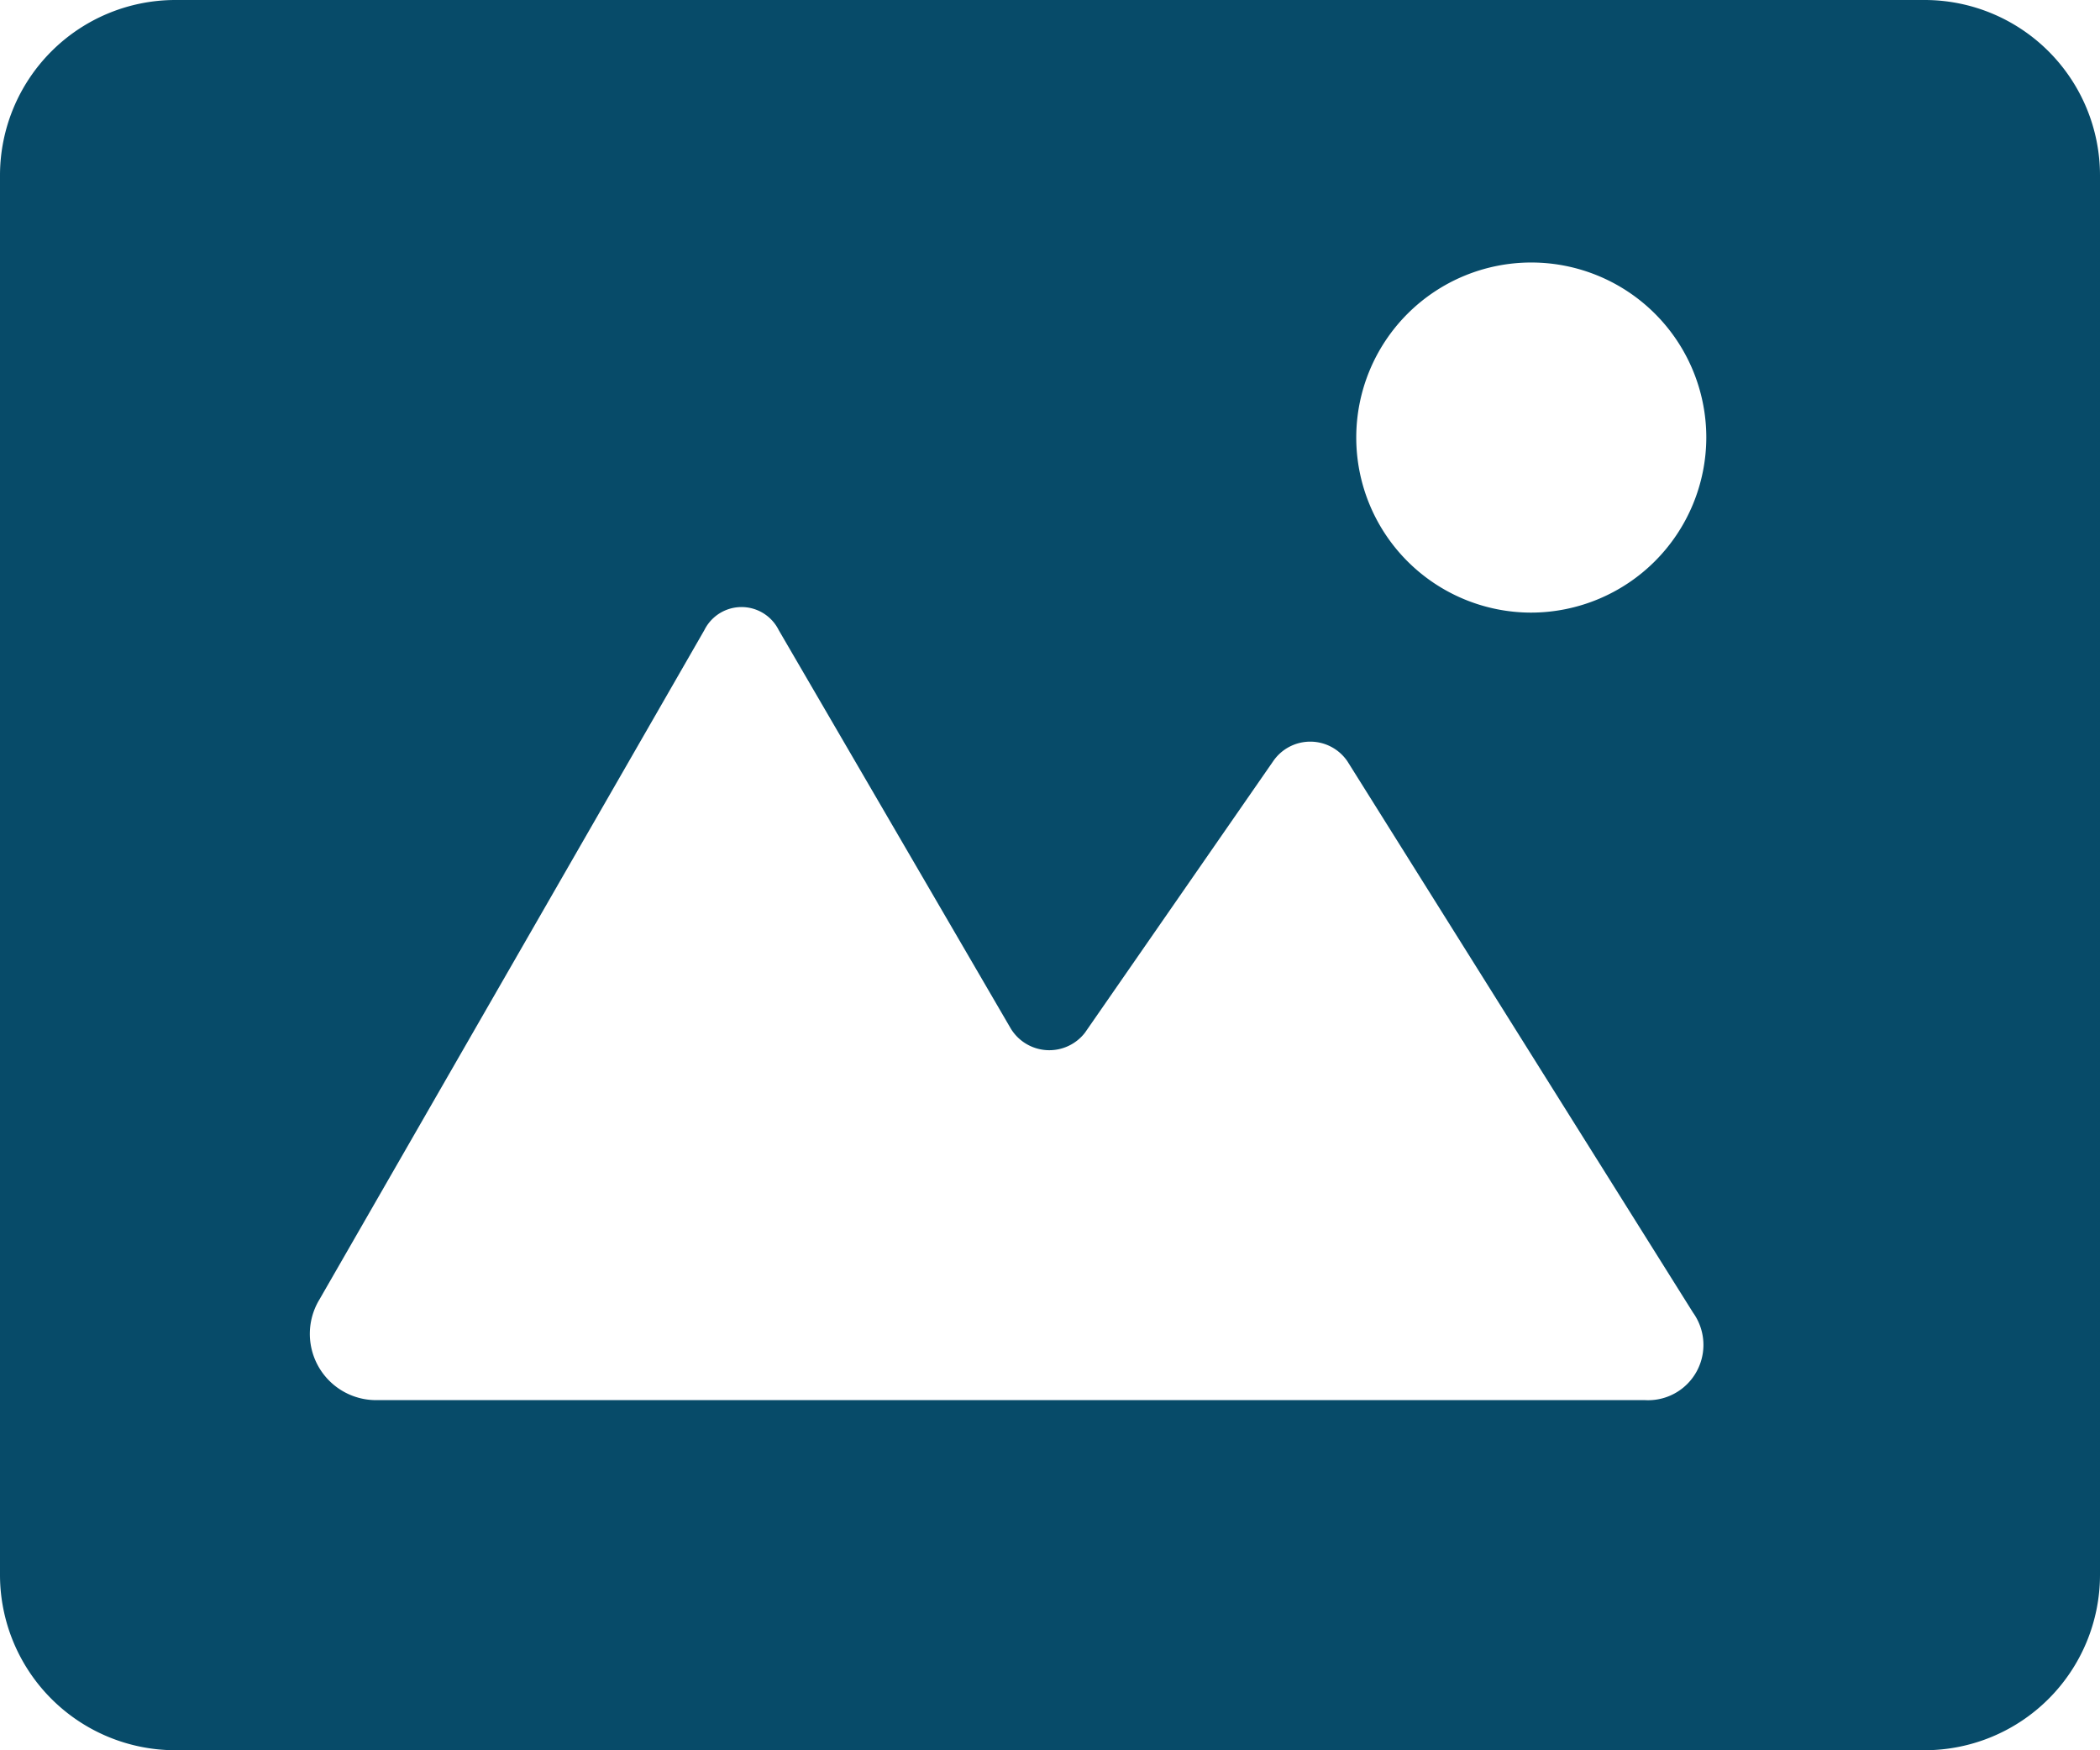 <svg xmlns="http://www.w3.org/2000/svg" viewBox="0 0 14.77 12.309">
  <defs>
    <style>
      .cls-1 {
        fill: #074b69;
      }
    </style>
  </defs>
  <g id="icons_utility_image" data-name="icons/utility/image" transform="translate(-0.615 -0.846)">
    <path id="Mask" class="cls-1" d="M15.385,2.077A1.234,1.234,0,0,0,14.154.846H1.846A1.234,1.234,0,0,0,.615,2.077v9.846a1.234,1.234,0,0,0,1.231,1.231H14.154a1.234,1.234,0,0,0,1.231-1.231Zm-3.2,8.615H3.262a.466.466,0,0,1-.4-.708L5.569,5.277a.292.292,0,0,1,.523,0l1.631,2.8a.317.317,0,0,0,.523.031L9.569,6.2a.316.316,0,0,1,.523,0l2.431,3.877A.389.389,0,0,1,12.185,10.692Zm-.8-5.538a1.231,1.231,0,1,1,1.231-1.231A1.234,1.234,0,0,1,11.385,5.154Z"/>
  </g>
</svg>
